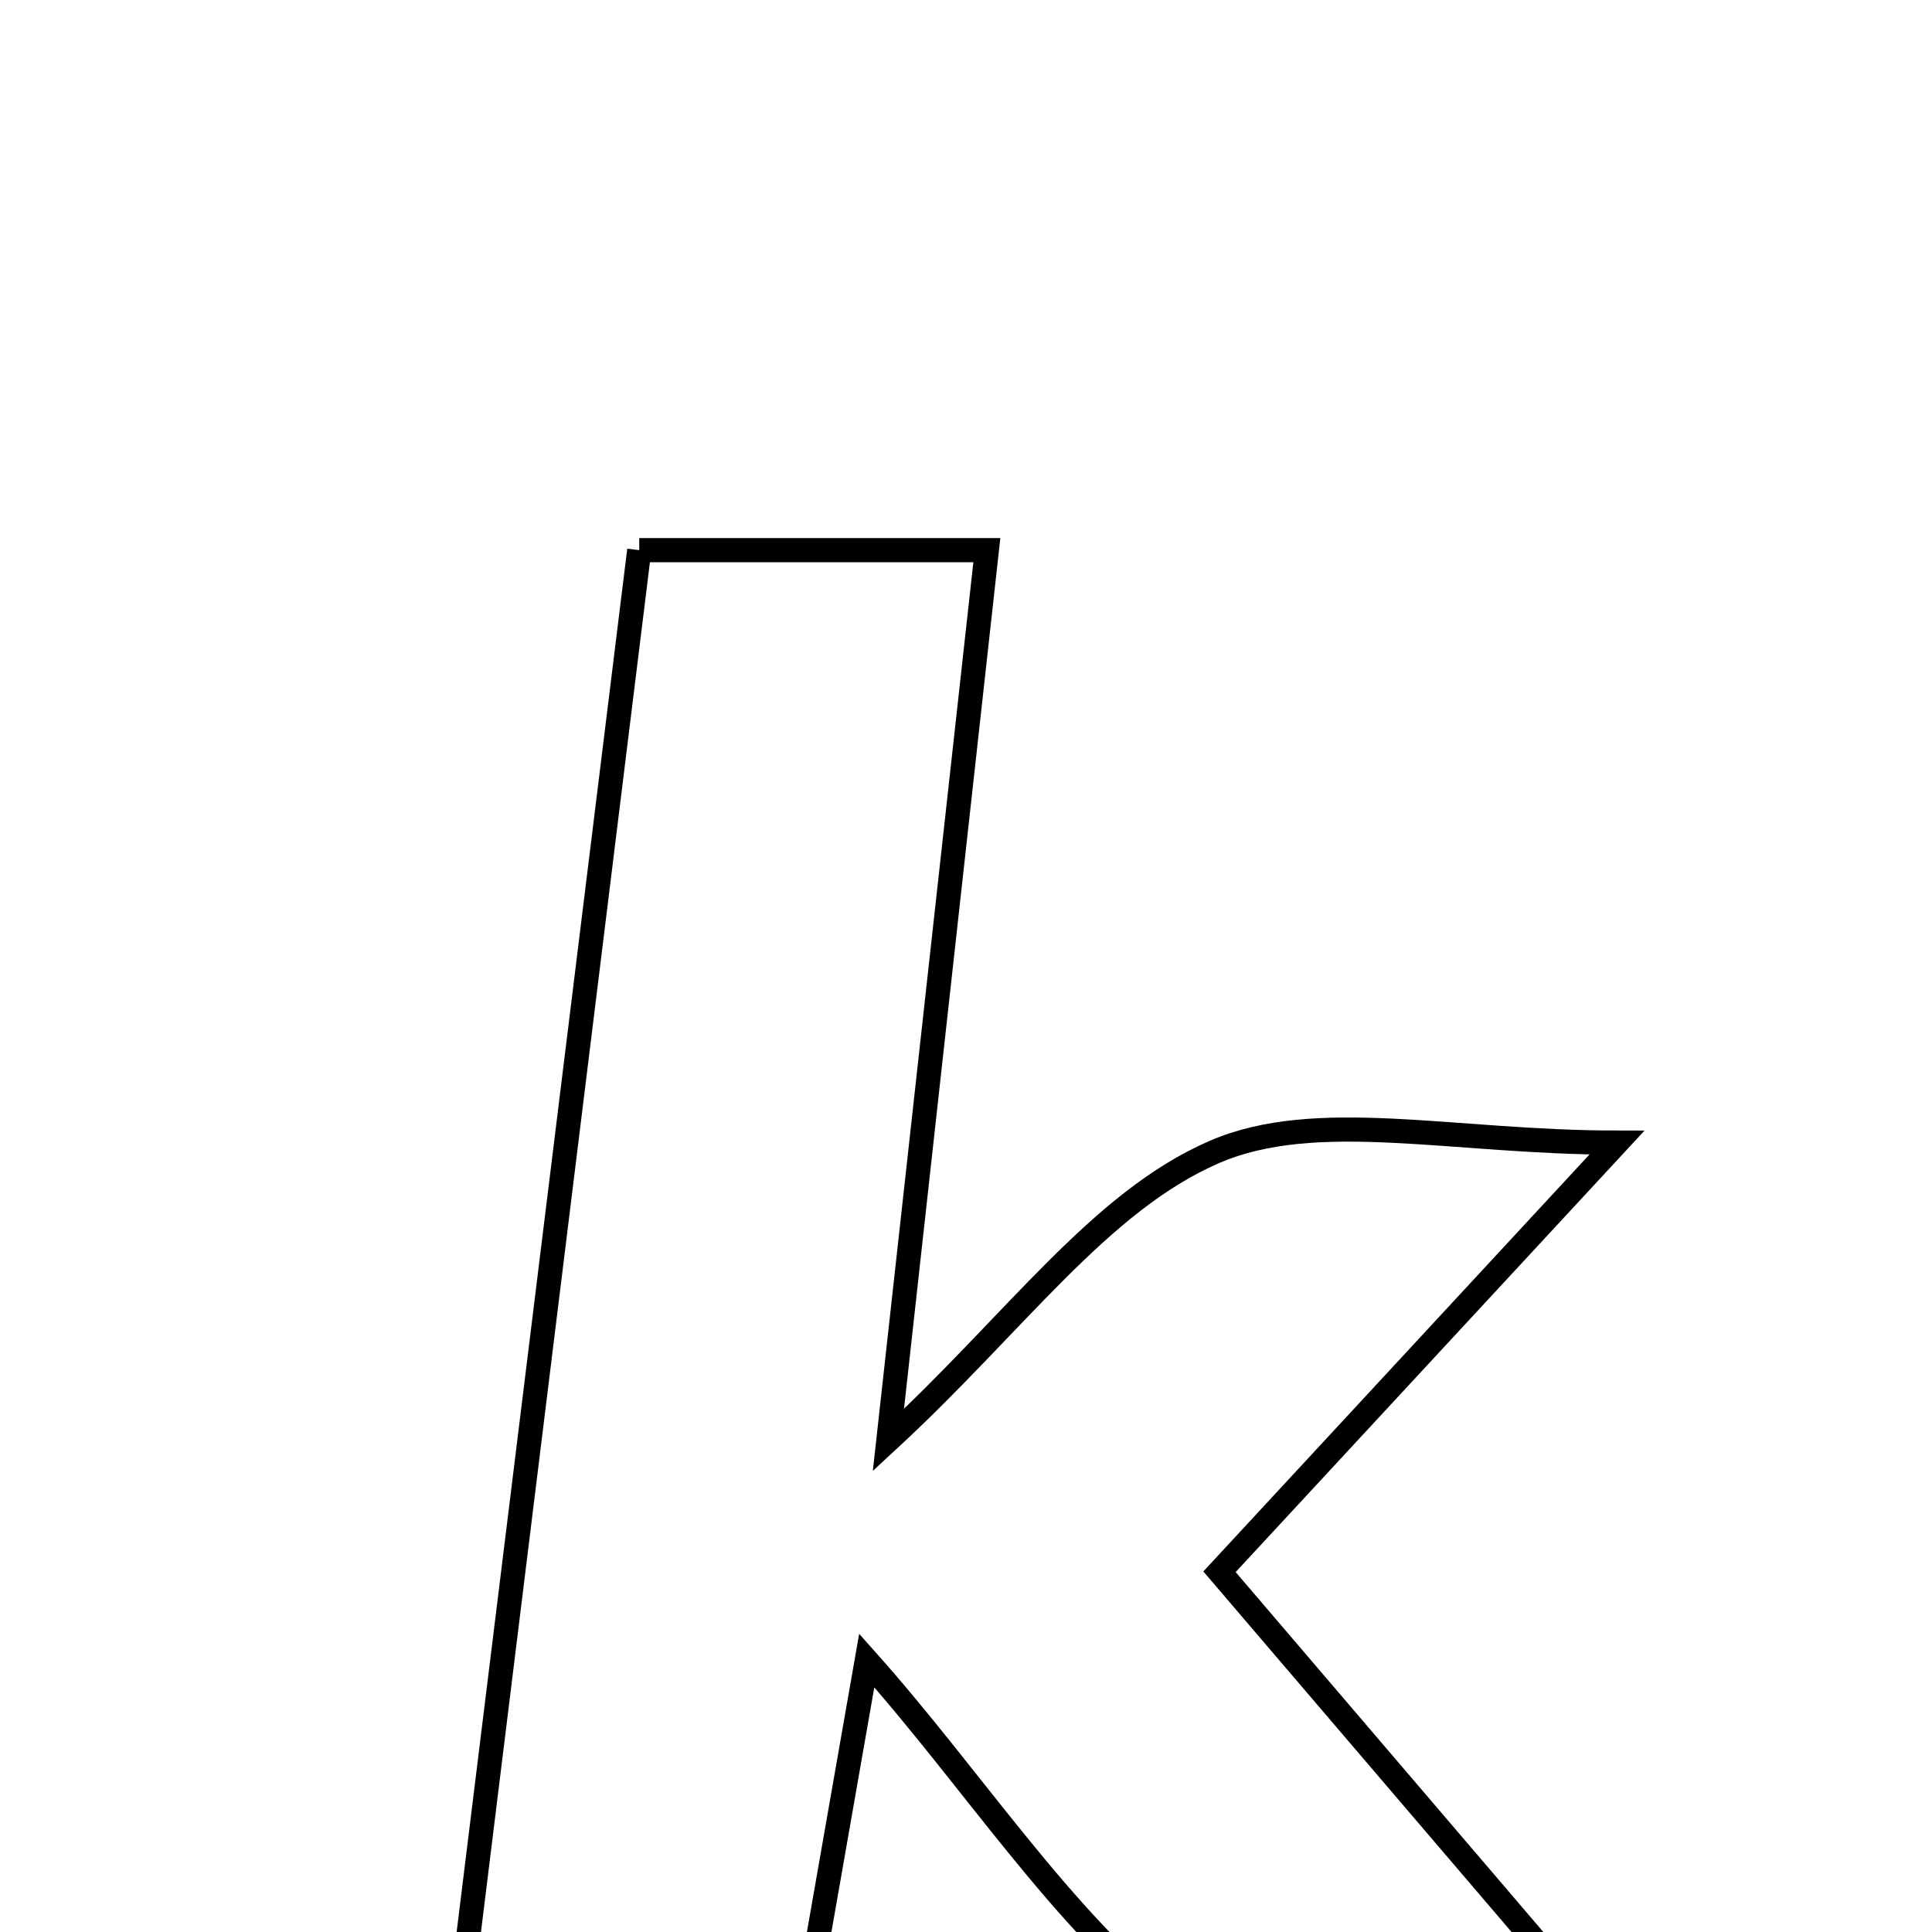 <svg xmlns="http://www.w3.org/2000/svg" viewBox="0.0 0.0 24.0 24.0" height="200px" width="200px"><path fill="none" stroke="black" stroke-width=".3" stroke-opacity="1.0"  filling="0" d="M7.941 6.834 C9.318 6.834 10.608 6.834 12.259 6.834 C11.864 10.404 11.474 13.932 11.036 17.889 C12.614 16.431 13.659 14.928 15.086 14.31 C16.355 13.761 18.048 14.194 20.086 14.194 C18.317 16.104 16.811 17.731 15.149 19.525 C16.95 21.632 18.55 23.503 20.185 25.416 C15.188 27.588 13.386 23.563 10.767 20.627 C10.435 22.517 10.167 24.048 9.874 25.724 C8.572 25.724 7.284 25.724 5.611 25.724 C6.389 19.409 7.156 13.198 7.941 6.834"></path></svg>